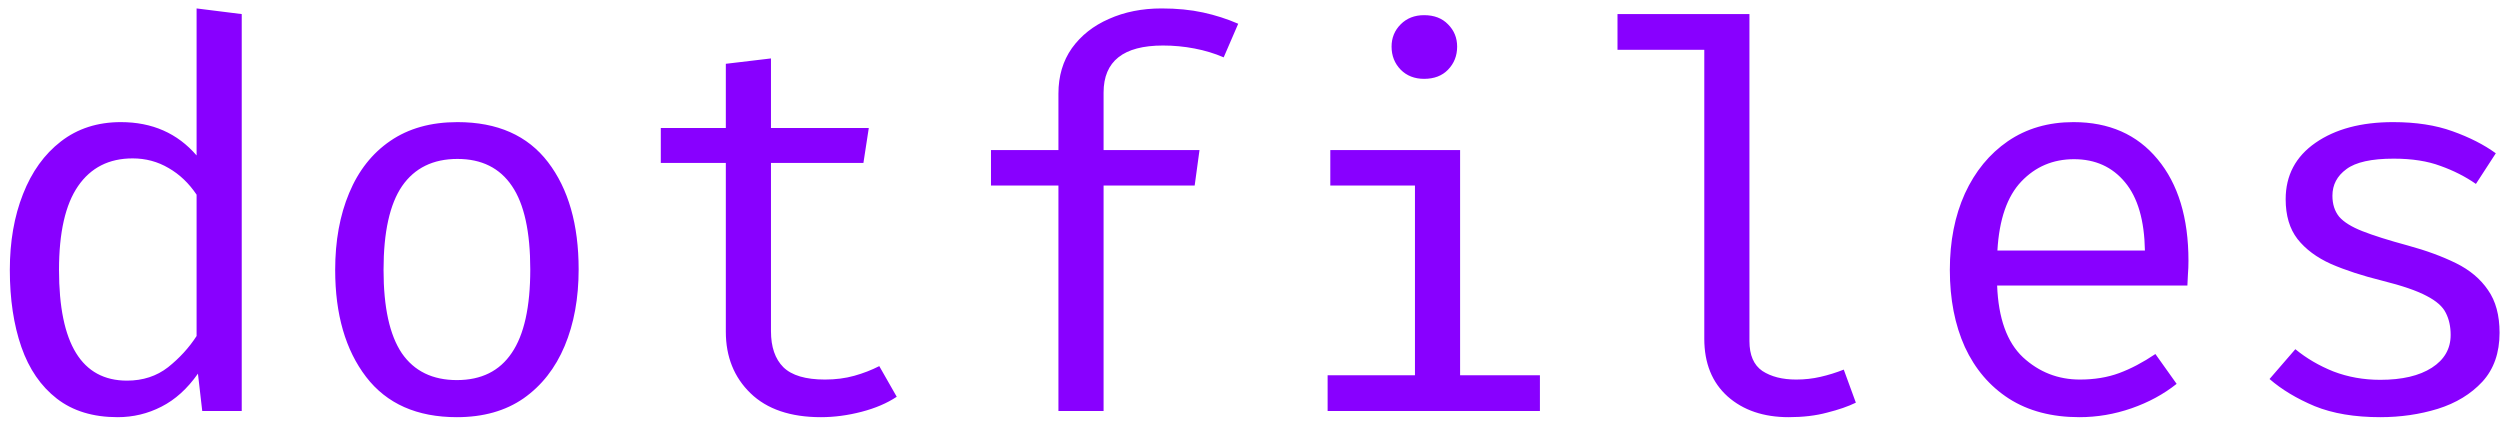 <svg width="229" height="39" viewBox="0 0 229 39" fill="none" xmlns="http://www.w3.org/2000/svg">
<path d="M18.008 0.773L22.143 1.29V37.647H18.525L18.131 34.226C17.163 35.604 16.047 36.613 14.783 37.253C13.536 37.893 12.199 38.213 10.771 38.213C8.523 38.213 6.668 37.647 5.208 36.515C3.747 35.383 2.664 33.807 1.959 31.789C1.253 29.754 0.9 27.399 0.9 24.724C0.9 22.131 1.302 19.817 2.106 17.782C2.91 15.731 4.067 14.123 5.577 12.958C7.103 11.776 8.933 11.186 11.066 11.186C13.938 11.186 16.252 12.203 18.008 14.238V0.773ZM12.149 14.509C9.983 14.509 8.318 15.354 7.152 17.044C5.987 18.734 5.405 21.294 5.405 24.724C5.405 31.485 7.481 34.866 11.633 34.866C13.093 34.866 14.348 34.455 15.399 33.635C16.449 32.798 17.319 31.846 18.008 30.779V17.832C17.302 16.782 16.449 15.969 15.448 15.395C14.447 14.804 13.347 14.509 12.149 14.509ZM41.902 11.186C45.562 11.186 48.327 12.408 50.198 14.853C52.068 17.298 53.004 20.572 53.004 24.675C53.004 27.317 52.577 29.655 51.724 31.69C50.87 33.725 49.615 35.325 47.958 36.49C46.3 37.639 44.265 38.213 41.853 38.213C38.194 38.213 35.42 36.983 33.533 34.521C31.646 32.059 30.702 28.794 30.702 24.724C30.702 22.066 31.129 19.719 31.982 17.684C32.836 15.633 34.091 14.041 35.748 12.909C37.422 11.76 39.474 11.186 41.902 11.186ZM41.902 14.558C39.67 14.558 37.98 15.387 36.831 17.044C35.699 18.701 35.133 21.262 35.133 24.724C35.133 28.154 35.691 30.697 36.807 32.355C37.939 33.996 39.621 34.816 41.853 34.816C44.085 34.816 45.759 33.988 46.874 32.33C48.007 30.673 48.573 28.121 48.573 24.675C48.573 21.229 48.015 18.685 46.899 17.044C45.783 15.387 44.118 14.558 41.902 14.558ZM82.141 36.343C81.255 36.933 80.18 37.393 78.916 37.721C77.653 38.049 76.414 38.213 75.2 38.213C72.41 38.213 70.26 37.483 68.75 36.023C67.241 34.562 66.486 32.683 66.486 30.386V14.927H60.529V11.727H66.486V5.844L70.621 5.352V11.727H79.581L79.089 14.927H70.621V30.336C70.621 31.78 70.999 32.88 71.754 33.635C72.525 34.39 73.796 34.767 75.569 34.767C76.537 34.767 77.431 34.652 78.252 34.422C79.072 34.193 79.835 33.897 80.541 33.536L82.141 36.343ZM106.405 0.773C107.8 0.773 109.063 0.896 110.195 1.142C111.328 1.389 112.403 1.733 113.42 2.176L112.091 5.253C111.254 4.892 110.36 4.621 109.408 4.441C108.472 4.26 107.512 4.17 106.528 4.17C102.901 4.17 101.088 5.606 101.088 8.478V13.746H109.875L109.432 16.995H101.088V37.647H96.952V16.995H90.774V13.746H96.952V8.576C96.952 6.968 97.363 5.581 98.183 4.416C99.02 3.251 100.152 2.357 101.58 1.733C103.008 1.093 104.616 0.773 106.405 0.773ZM130.447 1.389C131.366 1.389 132.096 1.668 132.637 2.226C133.195 2.784 133.474 3.465 133.474 4.269C133.474 5.106 133.195 5.811 132.637 6.386C132.096 6.944 131.366 7.222 130.447 7.222C129.577 7.222 128.863 6.944 128.305 6.386C127.747 5.811 127.468 5.106 127.468 4.269C127.468 3.465 127.747 2.784 128.305 2.226C128.863 1.668 129.577 1.389 130.447 1.389ZM133.745 13.746V34.373H141.056V37.647H121.61V34.373H129.61V16.995H121.856V13.746H133.745ZM160.249 1.29V31.247C160.249 32.527 160.643 33.438 161.43 33.979C162.234 34.505 163.268 34.767 164.532 34.767C165.303 34.767 166.042 34.685 166.747 34.521C167.469 34.357 168.183 34.135 168.889 33.856L169.996 36.884C169.291 37.229 168.413 37.532 167.363 37.795C166.329 38.074 165.155 38.213 163.843 38.213C161.545 38.213 159.683 37.581 158.255 36.318C156.827 35.038 156.113 33.274 156.113 31.026V4.564H148.163V1.29H160.249ZM182.937 26.152C183.052 29.155 183.839 31.346 185.3 32.724C186.777 34.086 188.516 34.767 190.518 34.767C191.848 34.767 193.046 34.57 194.112 34.176C195.179 33.782 196.287 33.2 197.435 32.429L199.38 35.161C198.182 36.113 196.804 36.859 195.245 37.401C193.686 37.943 192.094 38.213 190.469 38.213C187.942 38.213 185.792 37.647 184.02 36.515C182.264 35.383 180.918 33.807 179.983 31.789C179.064 29.754 178.605 27.399 178.605 24.724C178.605 22.098 179.064 19.768 179.983 17.733C180.918 15.698 182.231 14.098 183.922 12.933C185.628 11.768 187.63 11.186 189.928 11.186C193.193 11.186 195.762 12.318 197.632 14.582C199.519 16.847 200.463 19.949 200.463 23.887C200.463 24.33 200.447 24.749 200.414 25.142C200.397 25.536 200.381 25.873 200.365 26.152H182.937ZM189.977 14.582C188.057 14.582 186.449 15.264 185.152 16.626C183.856 17.988 183.126 20.096 182.962 22.952H196.475C196.426 20.178 195.819 18.094 194.654 16.699C193.489 15.288 191.93 14.582 189.977 14.582ZM218.031 34.792C220.033 34.792 221.609 34.422 222.757 33.684C223.906 32.946 224.48 31.945 224.48 30.681C224.48 29.91 224.333 29.237 224.037 28.663C223.758 28.088 223.176 27.571 222.29 27.112C221.404 26.636 220.041 26.168 218.204 25.709C216.415 25.266 214.856 24.757 213.527 24.183C212.214 23.592 211.188 22.829 210.45 21.893C209.728 20.958 209.367 19.744 209.367 18.25C209.367 16.068 210.277 14.345 212.099 13.081C213.92 11.817 216.292 11.186 219.213 11.186C221.297 11.186 223.11 11.464 224.653 12.023C226.212 12.58 227.533 13.253 228.616 14.041L226.794 16.847C225.826 16.174 224.743 15.624 223.545 15.198C222.364 14.755 220.936 14.533 219.262 14.533C217.227 14.533 215.783 14.853 214.93 15.493C214.076 16.117 213.65 16.929 213.65 17.93C213.65 18.701 213.855 19.341 214.265 19.85C214.692 20.343 215.406 20.786 216.407 21.179C217.408 21.573 218.786 22.008 220.542 22.484C222.232 22.944 223.709 23.485 224.973 24.109C226.236 24.732 227.213 25.553 227.902 26.57C228.608 27.571 228.96 28.876 228.96 30.484C228.96 32.322 228.435 33.815 227.385 34.964C226.335 36.096 224.973 36.925 223.299 37.45C221.641 37.959 219.886 38.213 218.031 38.213C215.685 38.213 213.683 37.877 212.025 37.204C210.384 36.515 209.006 35.686 207.89 34.718L210.253 31.986C211.27 32.822 212.435 33.504 213.748 34.029C215.077 34.537 216.505 34.792 218.031 34.792Z" fill="#8800FF"/>
</svg>
